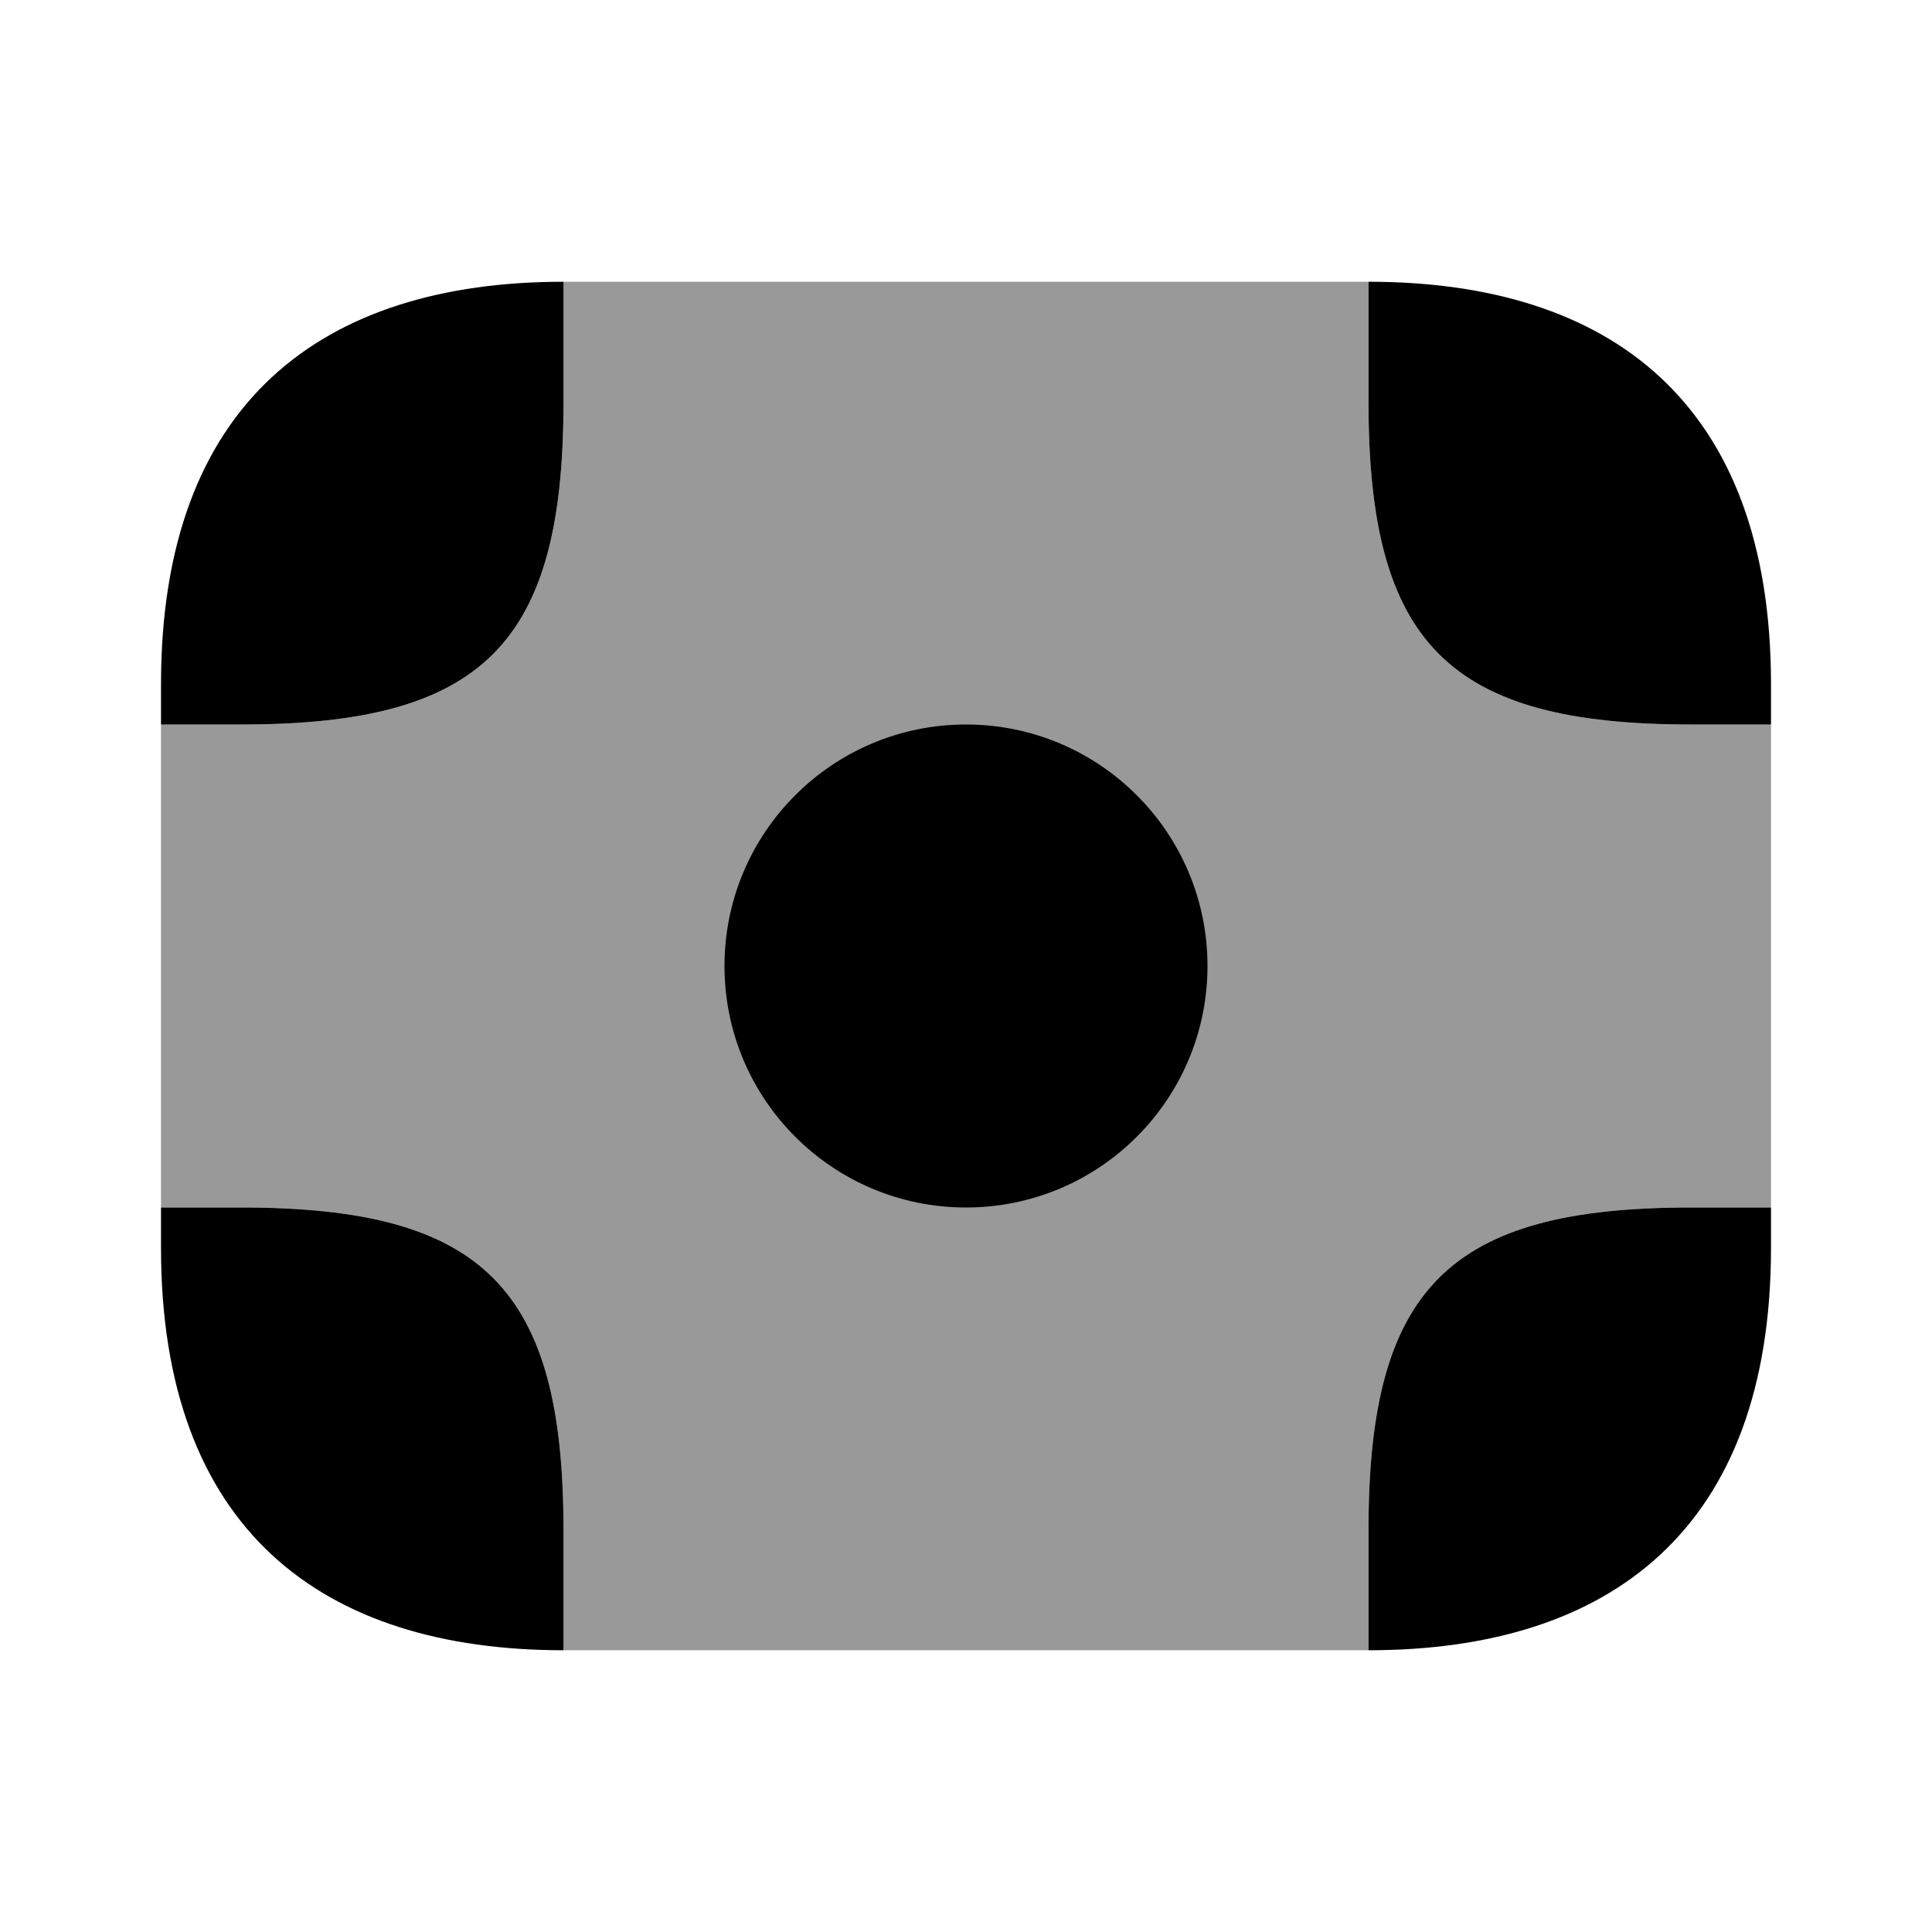 <svg viewBox="0 0 24 24" fill="none">
<path opacity="0.4" d="M22 9V15H21C18 15 17 16 17 19V20.5H7V19C7 16 6 15 3 15H2V9H3C6 9 7 8 7 5V3.5H17V5C17 8 18 9 21 9H22Z" fill="currentColor"></path>
<path d="M12 15C13.657 15 15 13.657 15 12C15 10.343 13.657 9 12 9C10.343 9 9 10.343 9 12C9 13.657 10.343 15 12 15Z" fill="currentColor"></path>
<path d="M7 3.5V5C7 8 6 9 3 9H2V8.5C2 5 4 3.5 7 3.5Z" fill="currentColor"></path>
<path d="M22 8.5V9H21C18 9 17 8 17 5V3.5C20 3.5 22 5 22 8.5Z" fill="currentColor"></path>
<path d="M7 19V20.5C4 20.5 2 19 2 15.5V15H3C6 15 7 16 7 19Z" fill="currentColor"></path>
<path d="M22 15V15.5C22 19 20 20.5 17 20.5V19C17 16 18 15 21 15H22Z" fill="currentColor"></path>
</svg>
